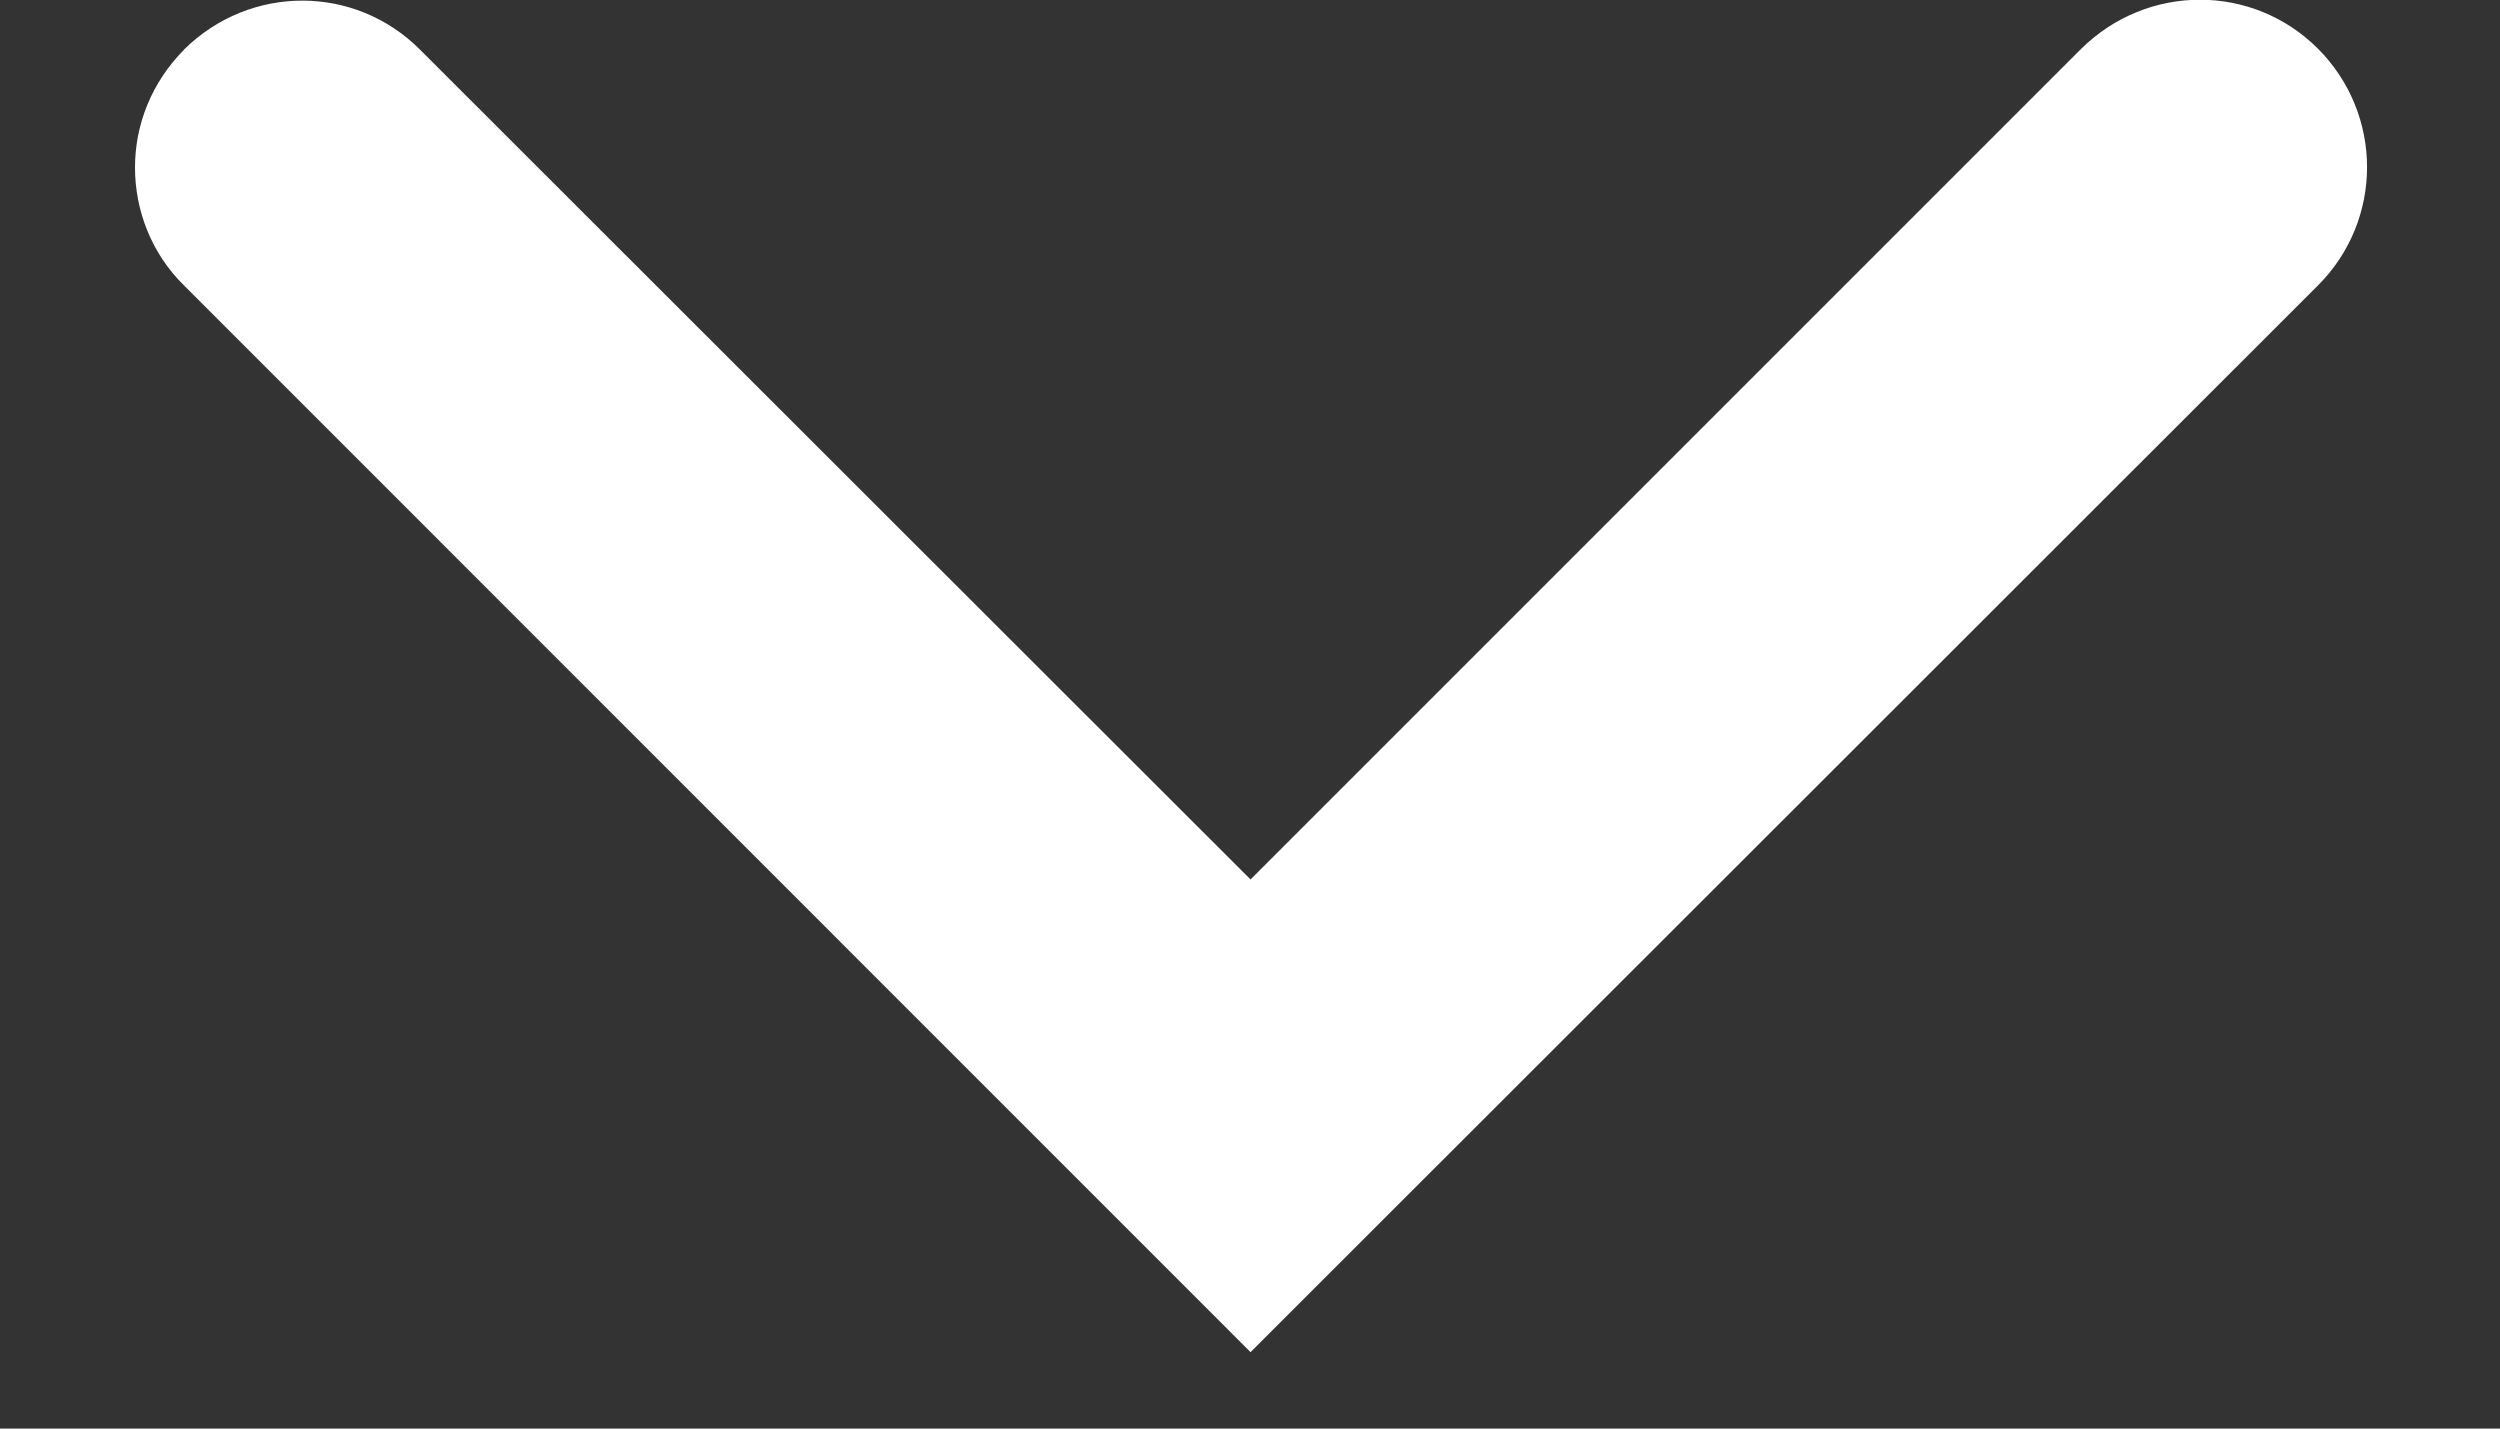 <svg width="14" height="8" viewBox="0 0 14 8" xmlns="http://www.w3.org/2000/svg" xmlns:sketch="http://www.bohemiancoding.com/sketch/ns"><rect x="0" y="0" width="14" height="8" fill="#333333" stroke="none"/><title>Shape Copy 9</title><desc>Created with Sketch.</desc><path d="M1.03.279c-.182.184-.274.42-.274.659 0 .239.091.48.274.66l5.973 5.974 5.978-5.974c.366-.366.366-.957 0-1.325-.366-.366-.955-.366-1.326 0l-4.652 4.652-4.651-4.647c-.365-.366-.952-.366-1.322 0z" sketch:type="MSShapeGroup" fill="#fff"/></svg>